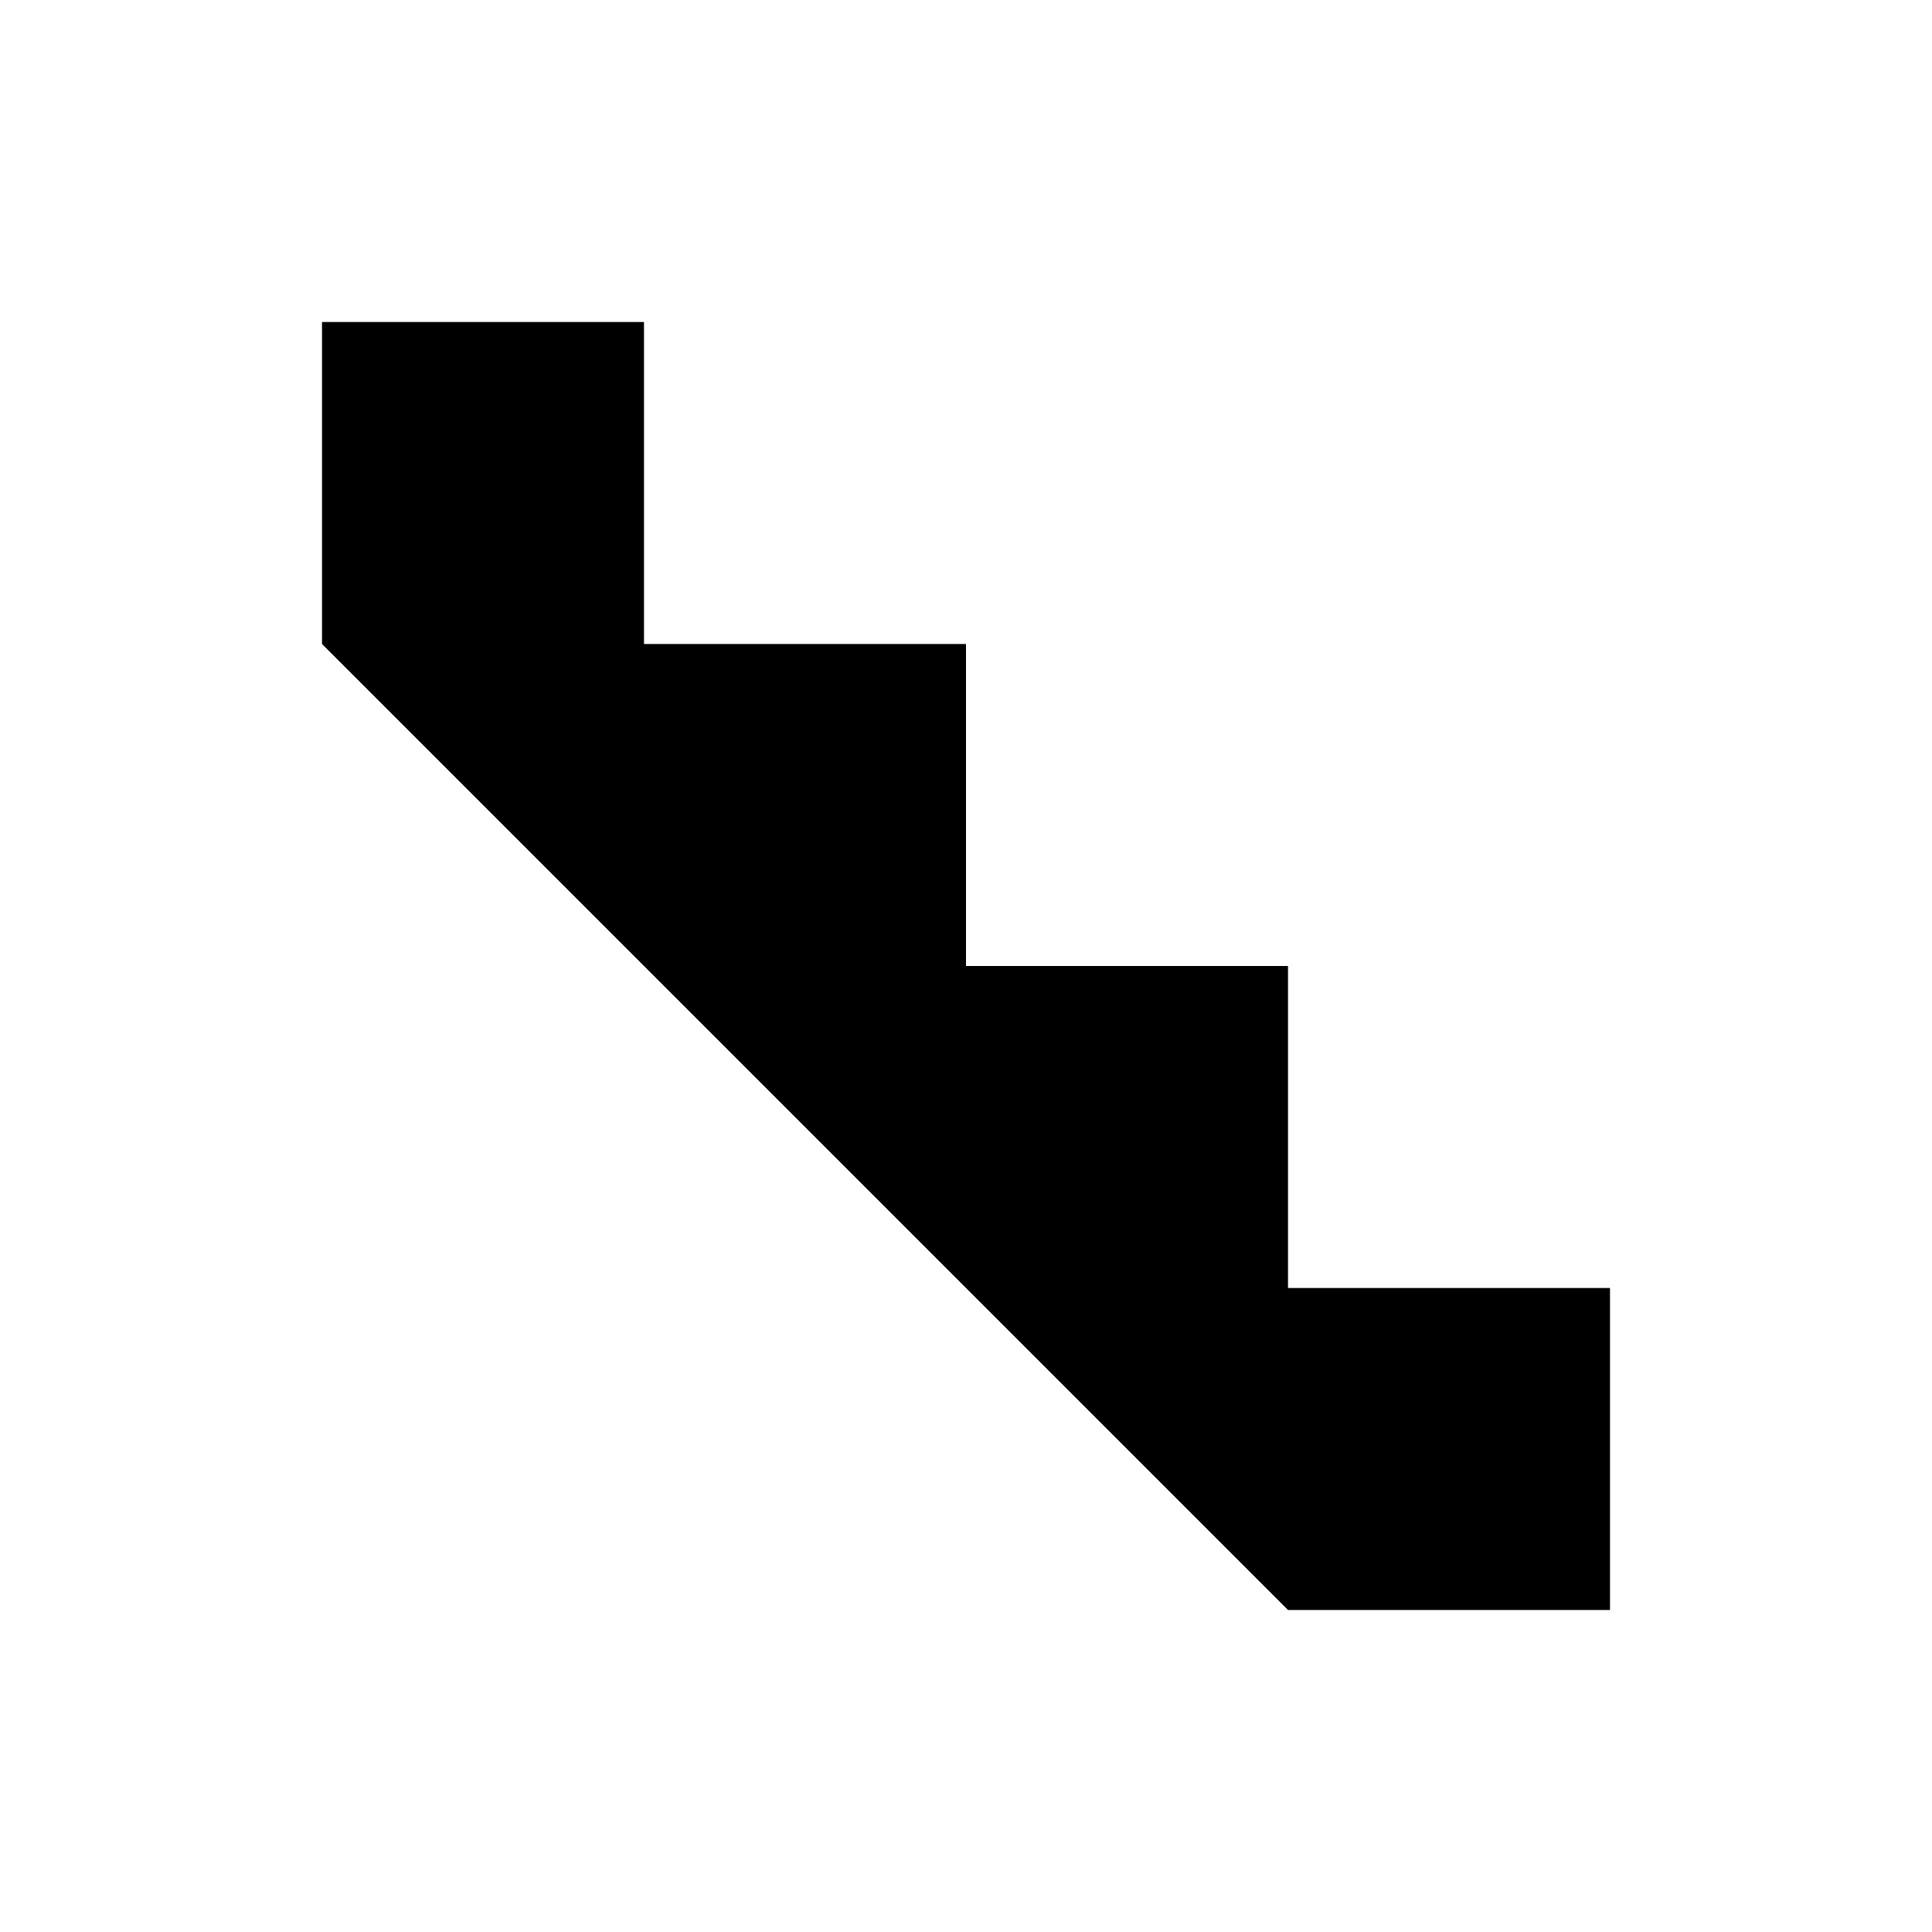 <svg
   xmlns="http://www.w3.org/2000/svg"
   xmlns:xlink="http://www.w3.org/1999/xlink"  
   version="1.1"
   width="60"
   height="60">

    <path d="M 10,20 L 40,50 50,50 50,40 40,40 40,30 30,30 30,20 20,20 20,10 10,10 z"
     style="fill:#000000;stroke:none" />

</svg>

